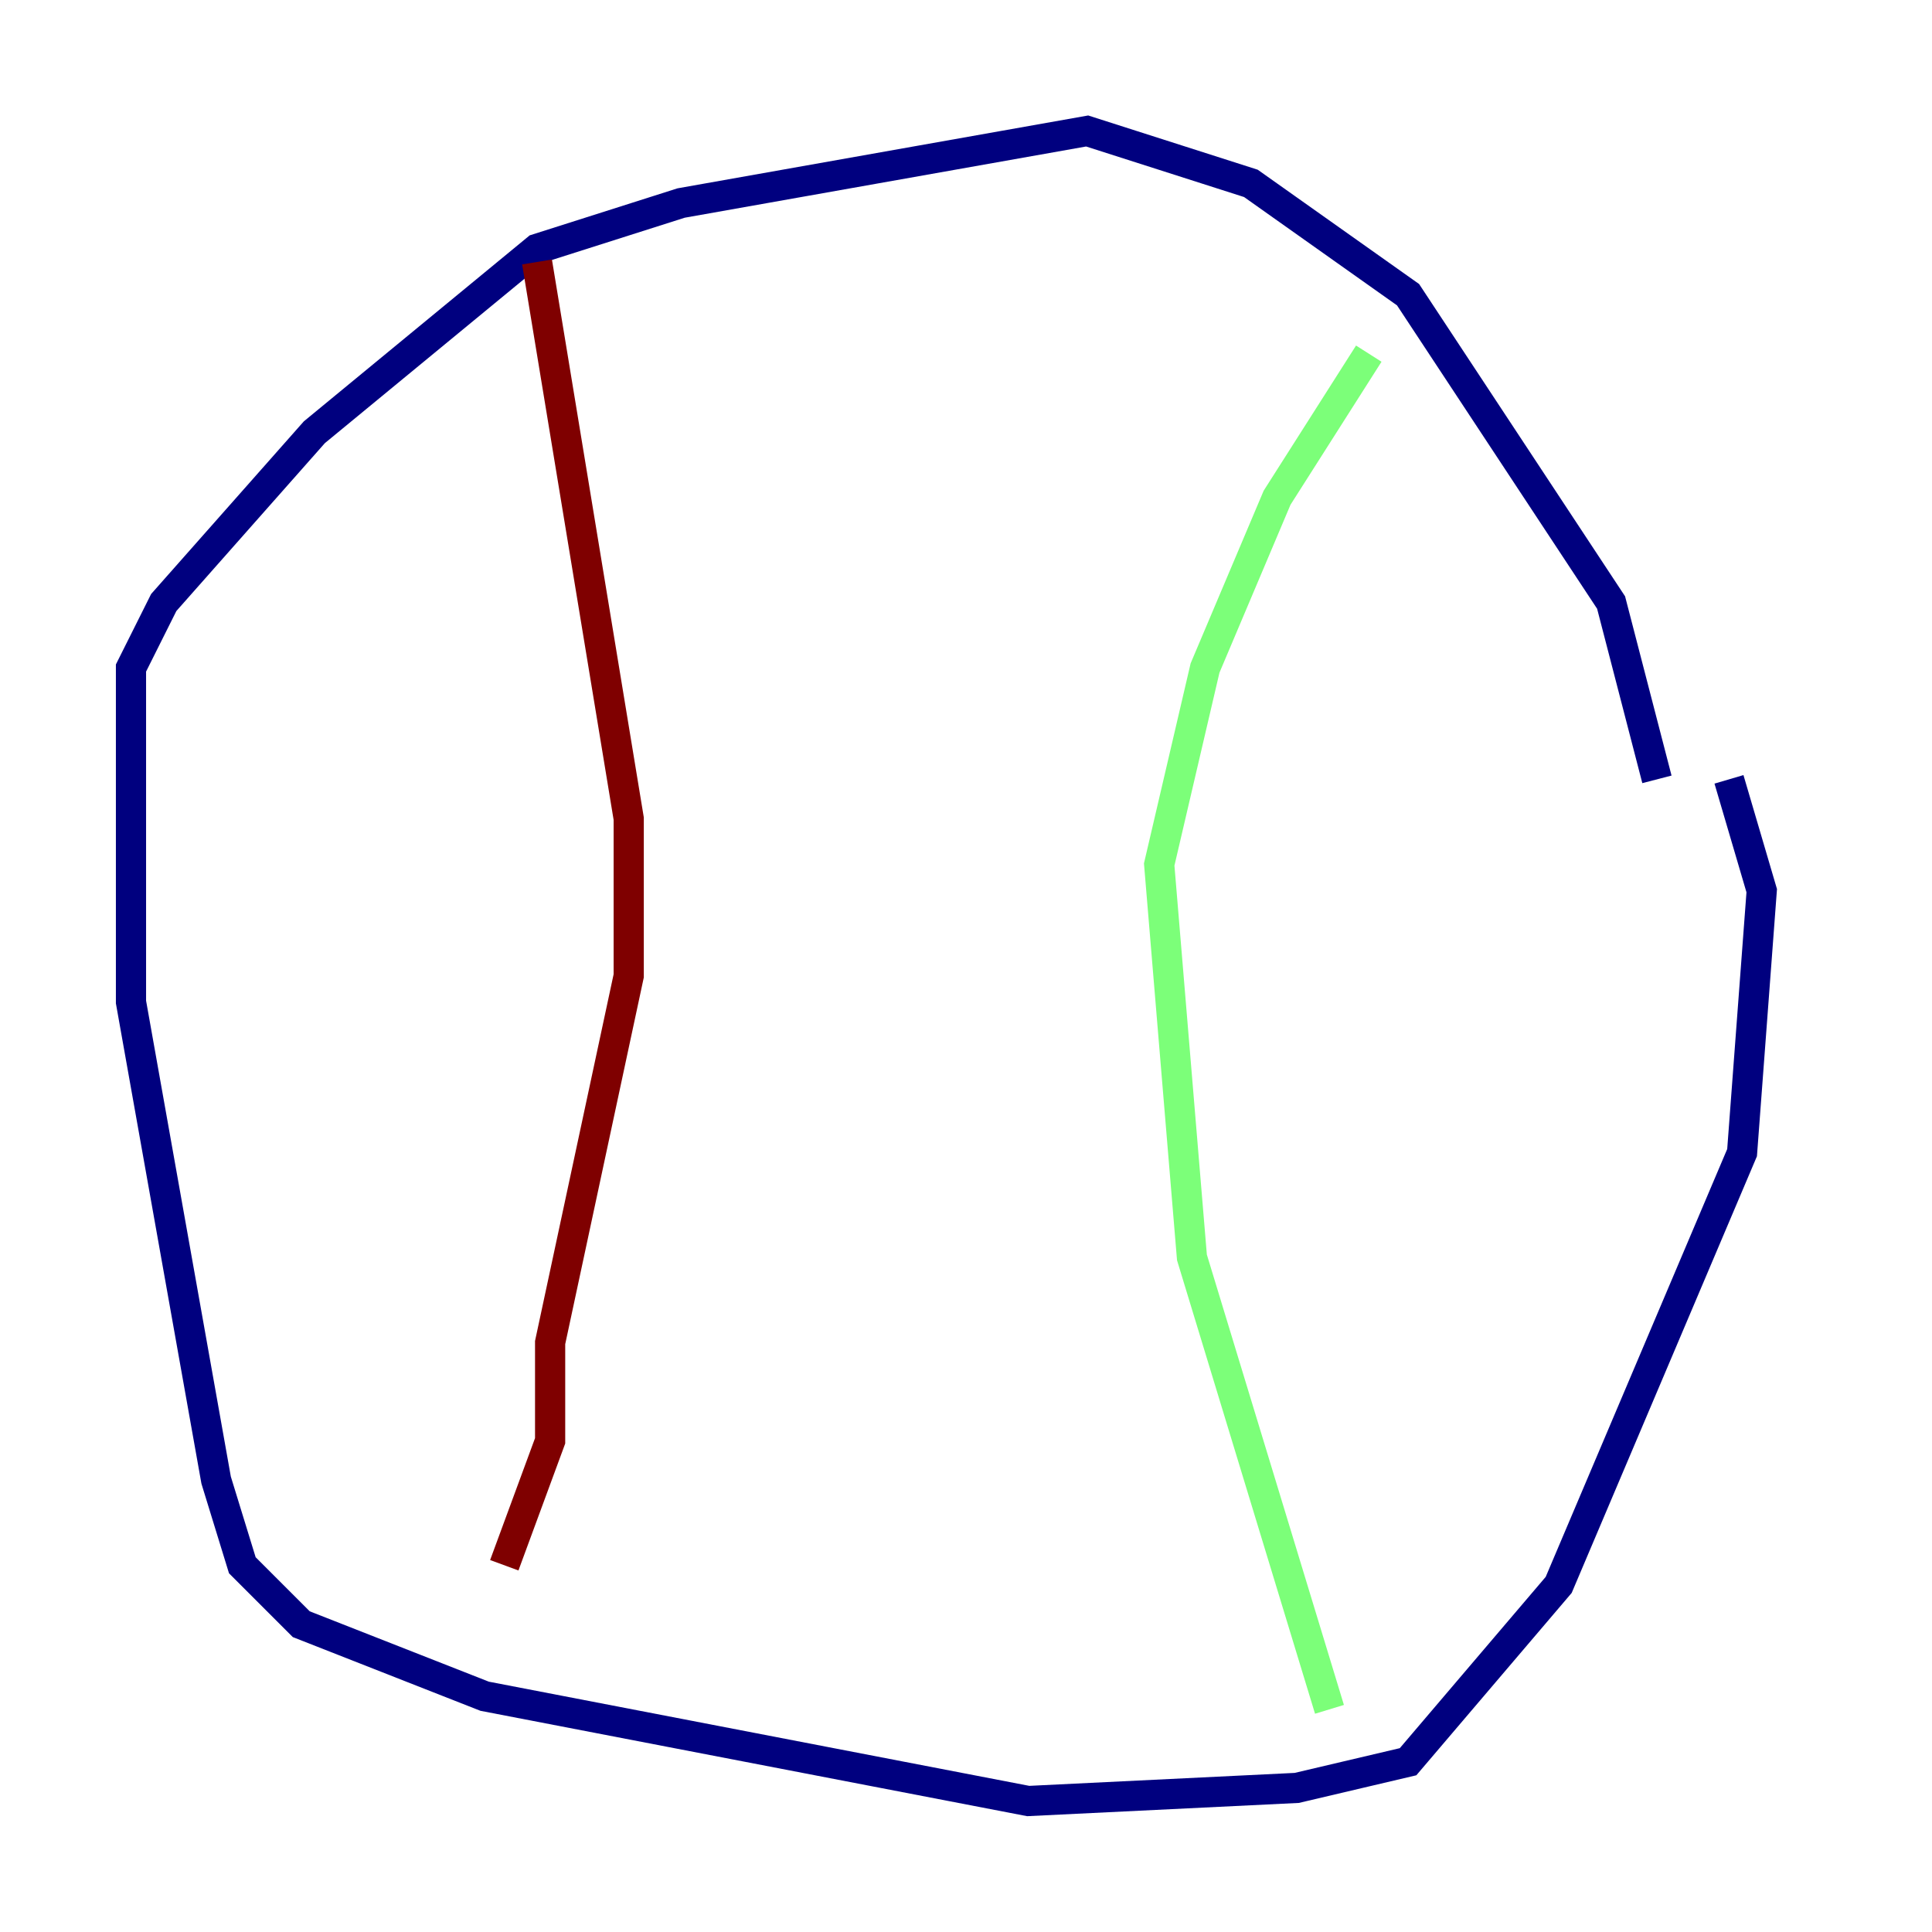 <?xml version="1.0" encoding="utf-8" ?>
<svg baseProfile="tiny" height="128" version="1.2" viewBox="0,0,128,128" width="128" xmlns="http://www.w3.org/2000/svg" xmlns:ev="http://www.w3.org/2001/xml-events" xmlns:xlink="http://www.w3.org/1999/xlink"><defs /><polyline fill="none" points="109.776,51.634 106.739,39.919 93.288,19.525 82.875,12.149 72.027,8.678 45.125,13.451 35.58,16.488 20.827,28.637 10.848,39.919 8.678,44.258 8.678,66.386 14.319,98.061 16.054,103.702 19.959,107.607 32.108,112.38 68.122,119.322 85.912,118.454 93.288,116.719 103.268,105.003 115.417,76.366 116.719,59.01 114.549,51.634" stroke="#00007f" stroke-width="2" /><polyline fill="none" points="88.081,113.248 78.969,83.308 76.8,57.275 79.837,44.258 84.61,32.976 90.685,23.43" stroke="#7cff79" stroke-width="2" /><polyline fill="none" points="35.58,17.356 41.654,54.237 41.654,64.651 36.447,88.949 36.447,95.458 33.41,103.702" stroke="#7f0000" stroke-width="2" /></svg>